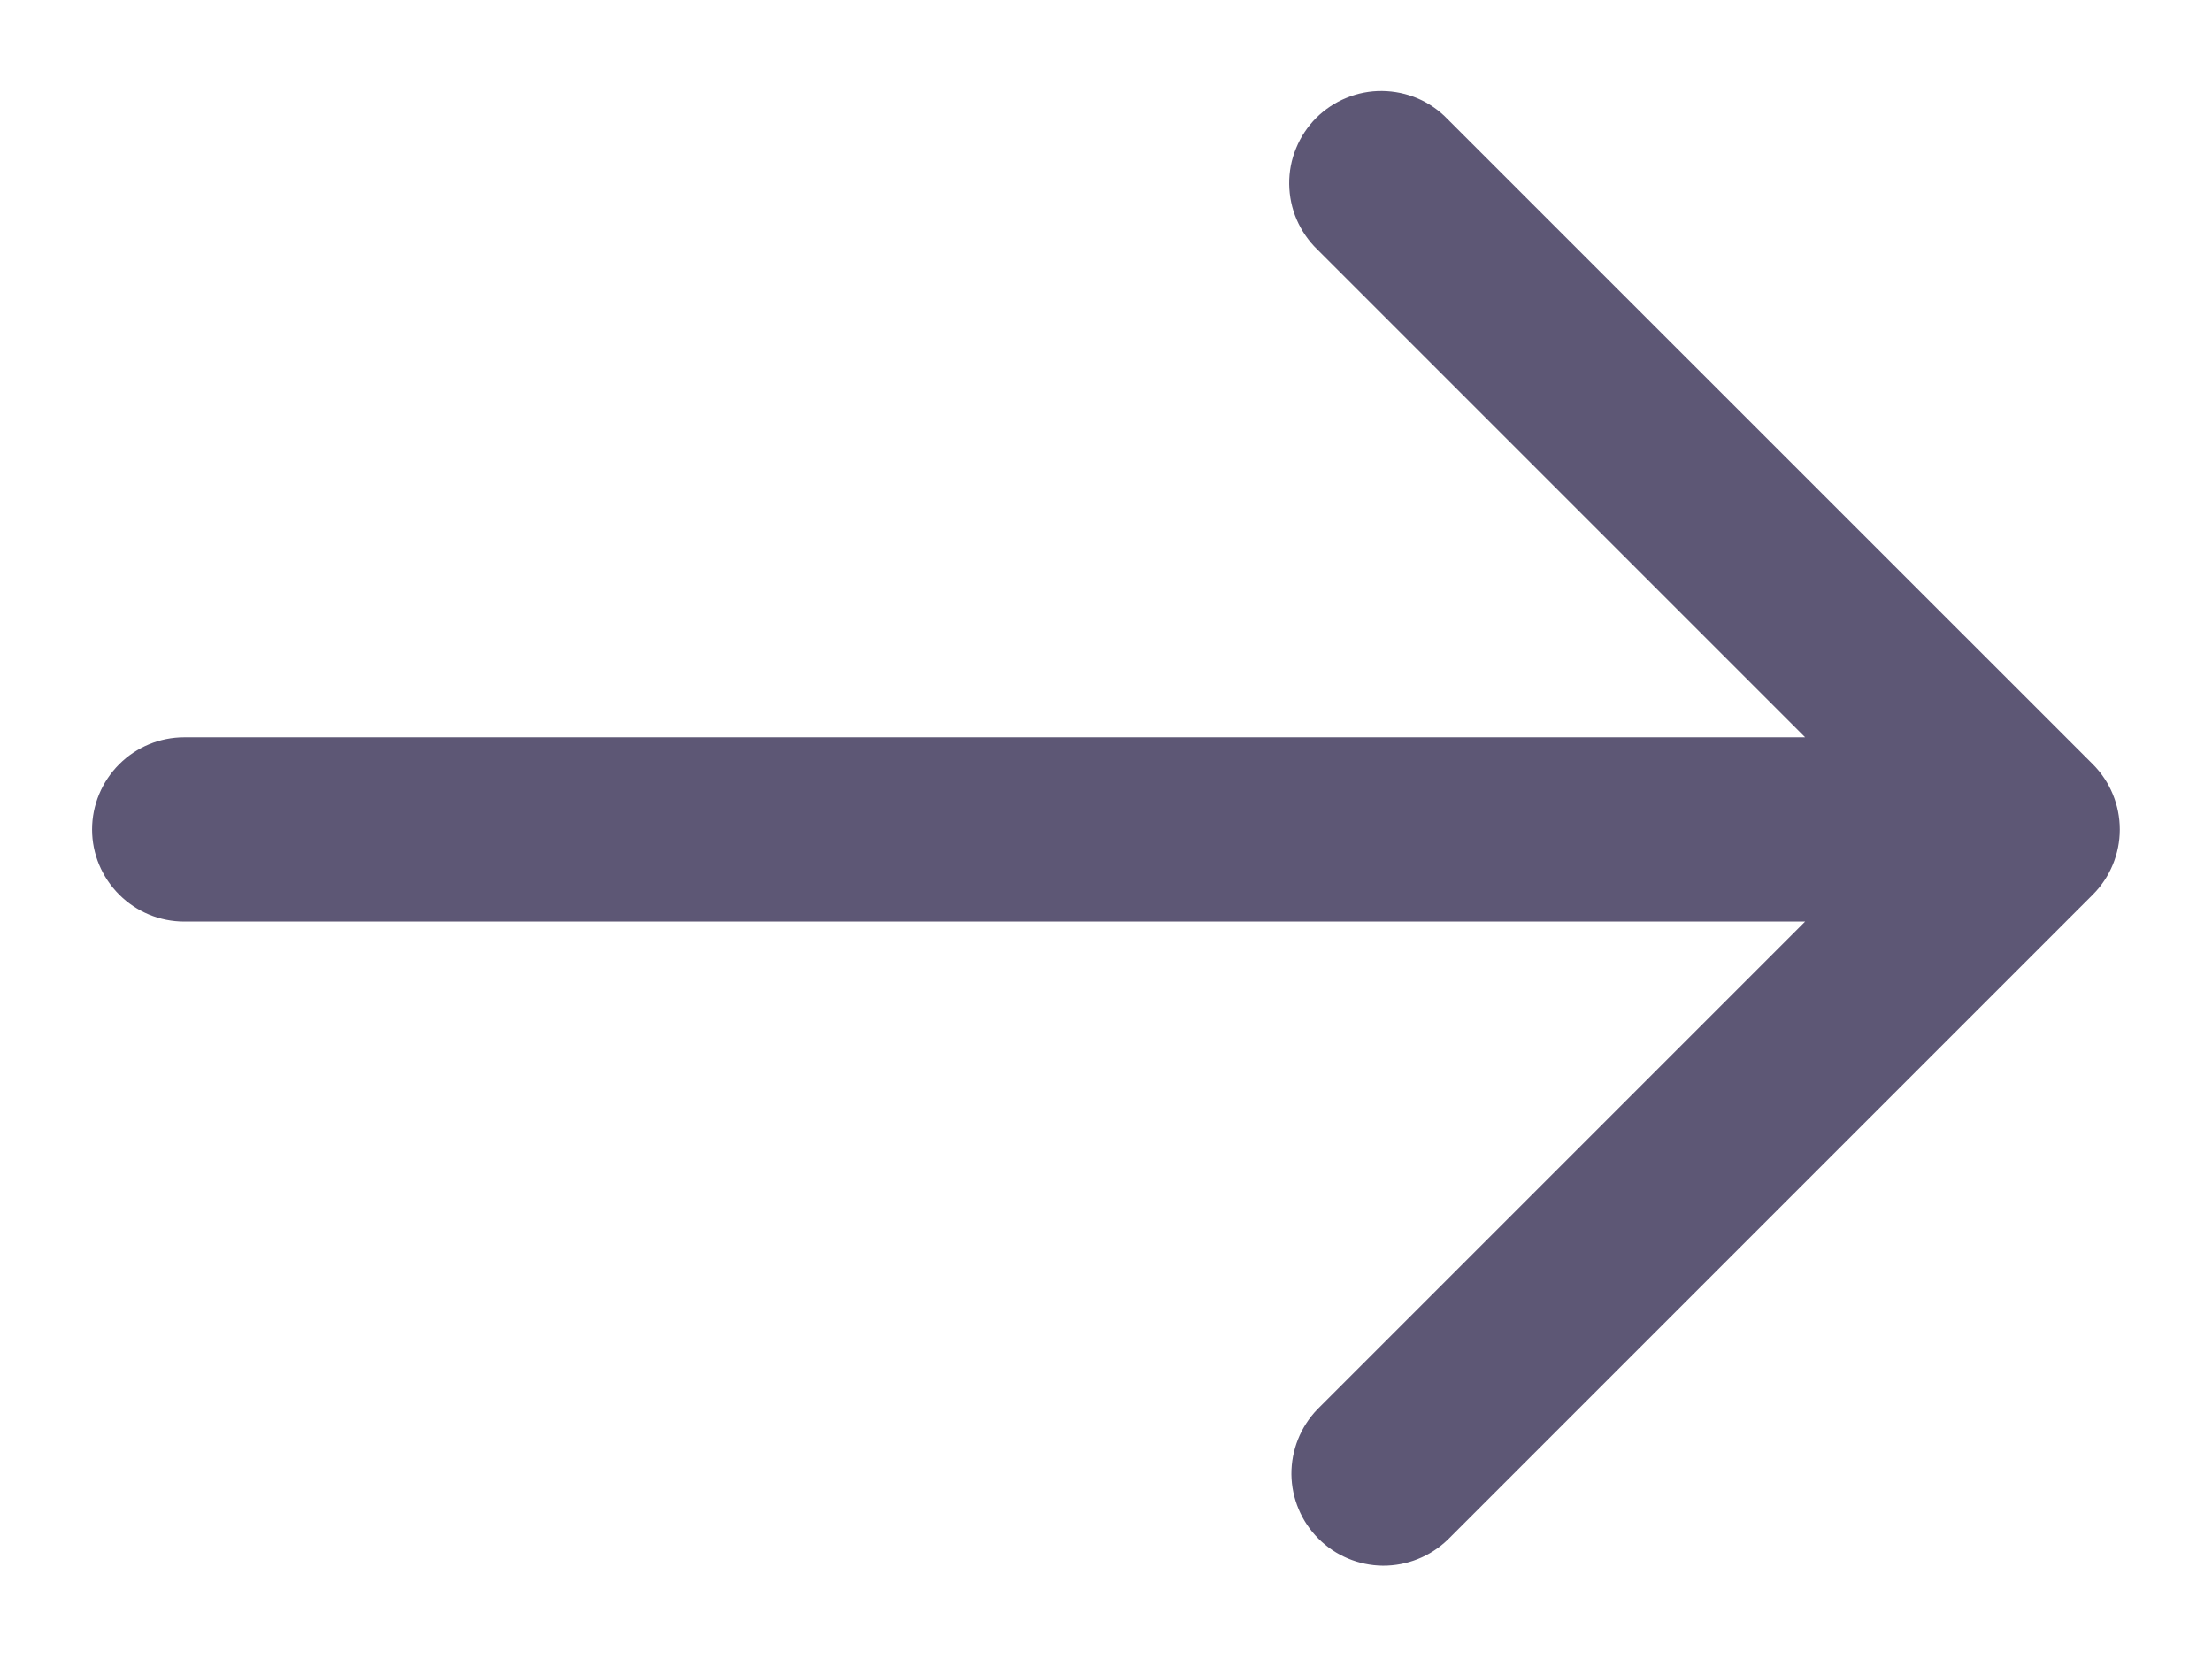 <svg width="16" height="12" viewBox="0 0 16 12" fill="none" xmlns="http://www.w3.org/2000/svg">
<path d="M1.333 5.333H13.057L9.528 1.804C9.465 1.743 9.414 1.669 9.379 1.588C9.344 1.507 9.326 1.419 9.325 1.331C9.324 1.242 9.341 1.154 9.375 1.072C9.408 0.99 9.458 0.916 9.52 0.853C9.583 0.791 9.657 0.741 9.739 0.708C9.821 0.674 9.909 0.657 9.997 0.658C10.086 0.659 10.173 0.677 10.255 0.712C10.336 0.747 10.41 0.798 10.471 0.862L15.138 5.528C15.263 5.653 15.333 5.823 15.333 6C15.333 6.176 15.263 6.346 15.138 6.471L10.471 11.138C10.345 11.259 10.177 11.326 10.002 11.325C9.827 11.323 9.66 11.253 9.537 11.13C9.413 11.006 9.343 10.839 9.341 10.664C9.34 10.489 9.407 10.321 9.528 10.195L13.057 6.666H1.333C1.156 6.666 0.987 6.596 0.862 6.471C0.737 6.346 0.666 6.177 0.666 6C0.666 5.823 0.737 5.653 0.862 5.528C0.987 5.403 1.156 5.333 1.333 5.333Z" fill="#5D5775"/>
</svg>
